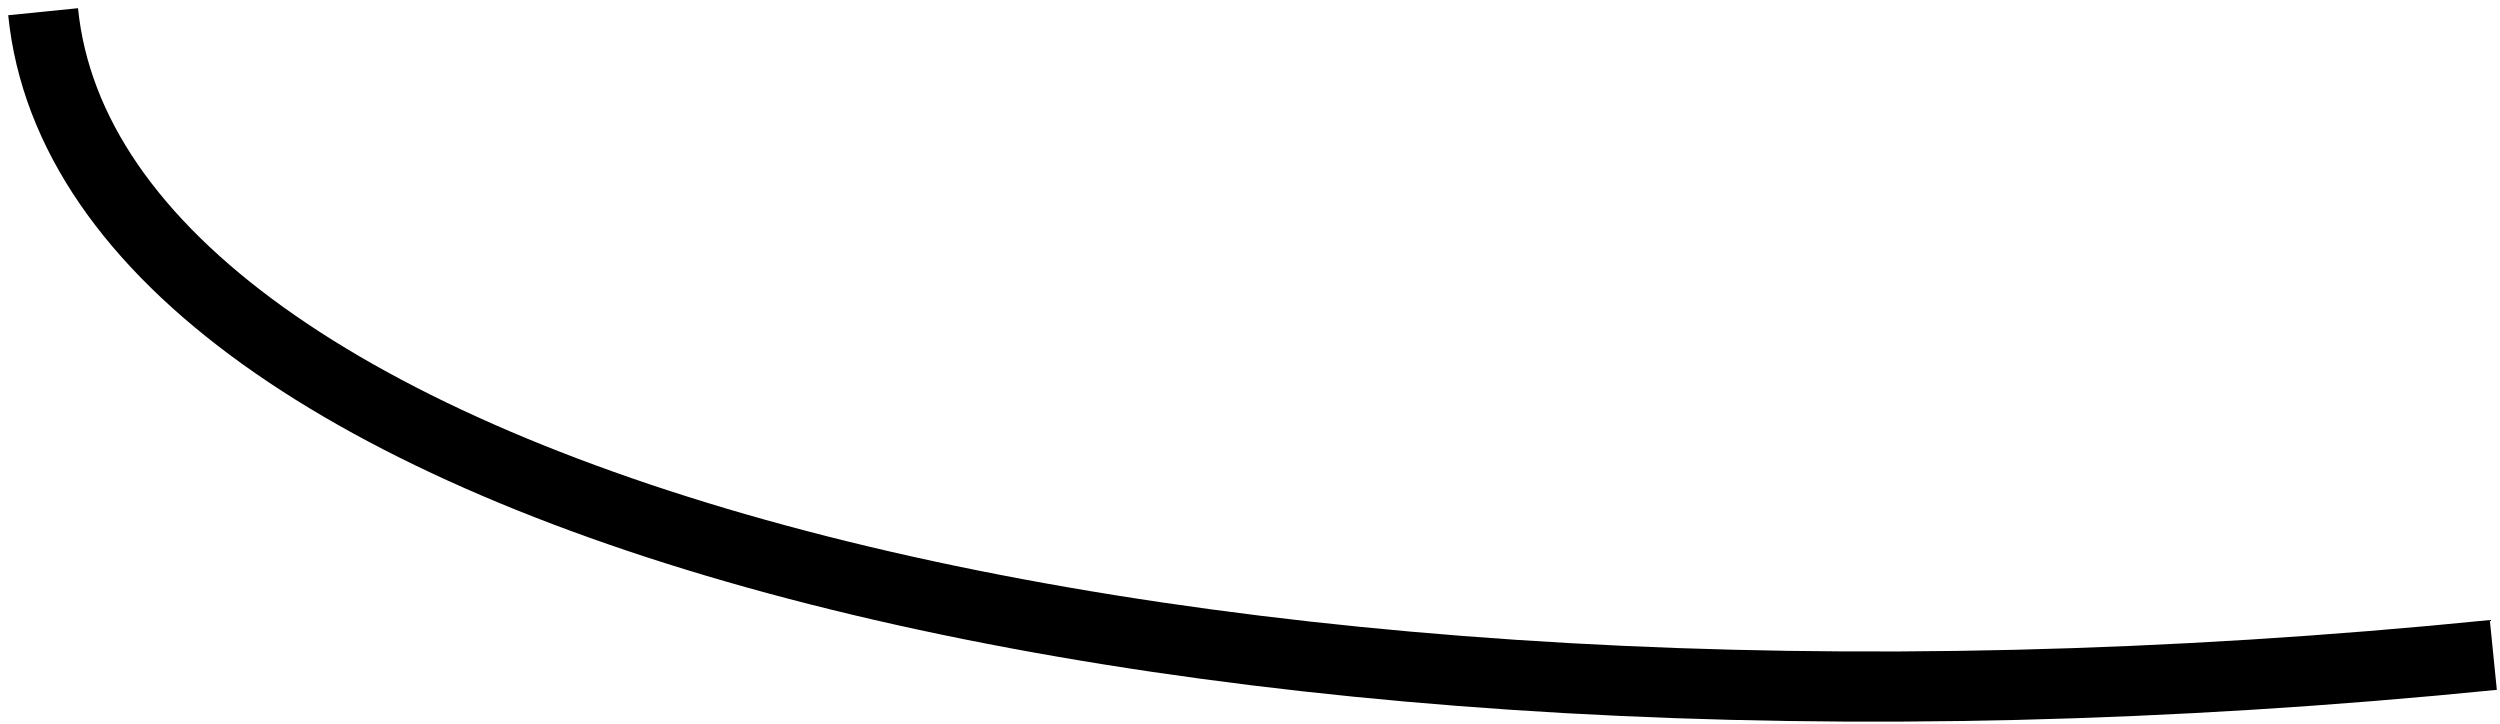 <svg width="245" height="71" xmlns="http://www.w3.org/2000/svg" xmlns:xlink="http://www.w3.org/1999/xlink" xml:space="preserve" overflow="hidden"><defs><clipPath id="clip0"><rect x="823" y="635" width="245" height="71"/></clipPath></defs><g clip-path="url(#clip0)" transform="translate(-823 -635)"><path d="M86.731 0C134.631-8.88436e-14 173.461 104.144 173.461 232.611" stroke="#000000" stroke-width="6.875" stroke-miterlimit="8" fill="none" fill-rule="evenodd" transform="matrix(0.1 0.995 0.995 -0.1 818.552 549.851)"/></g></svg>
